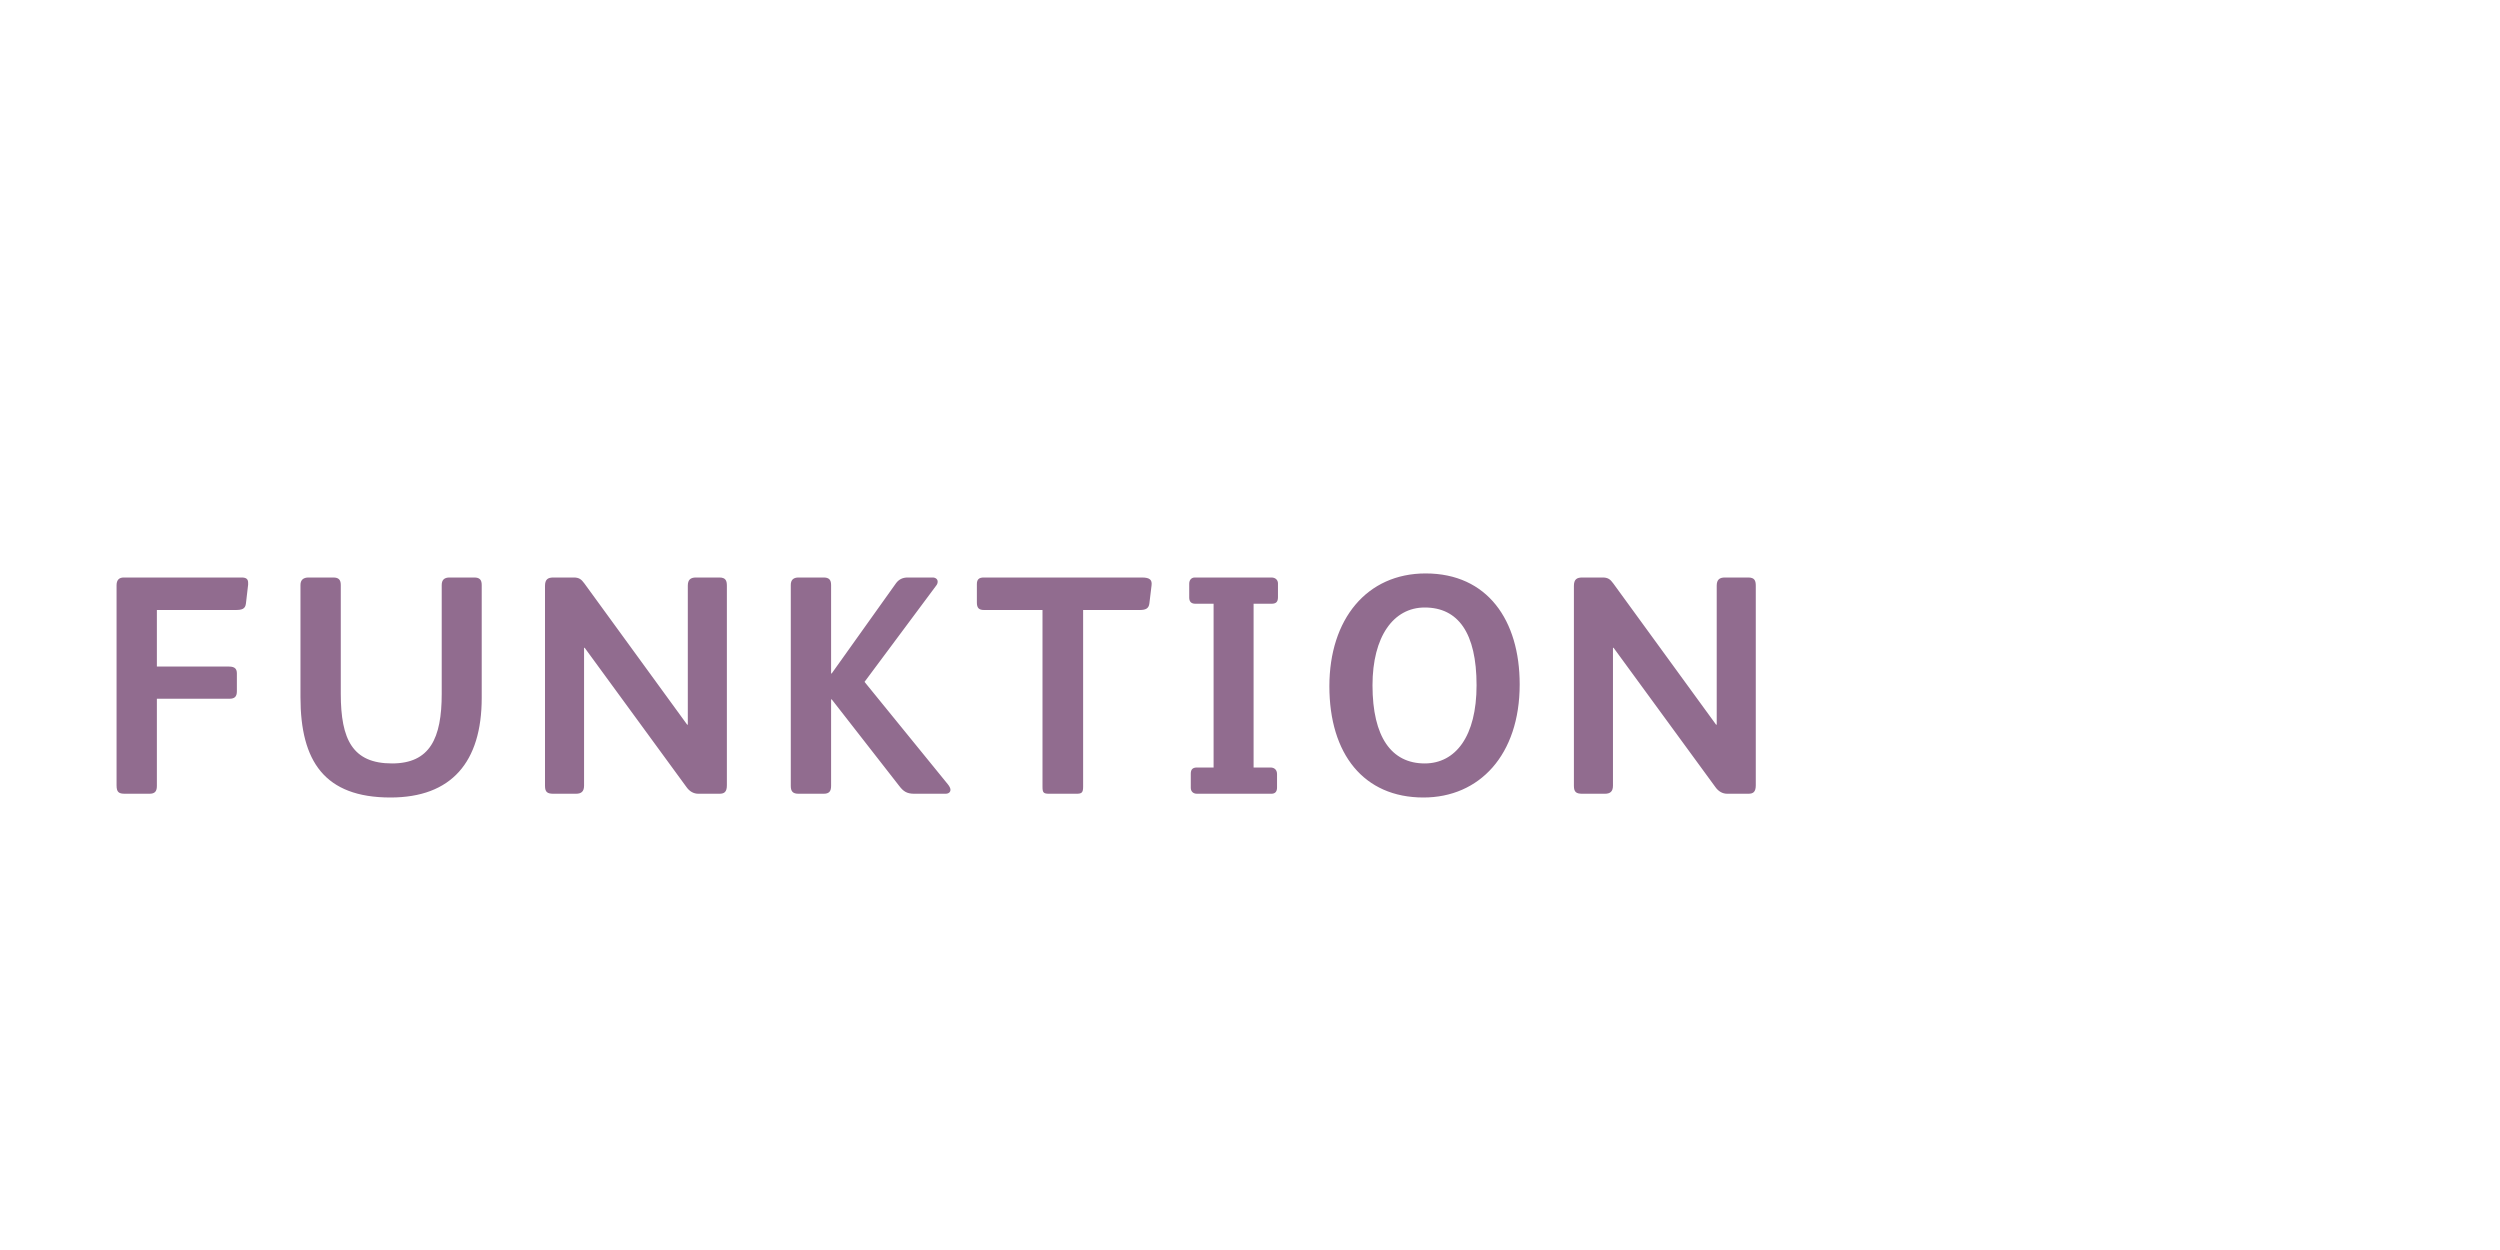 <?xml version="1.0"?>
<svg version="1.1" xmlns="http://www.w3.org/2000/svg" width="400" height="200" style=""><path fill="#916c8f" d="M39.7,93.25l0,0.3l-0.35,3c-0.1,0.9-0.65,1.05-1.7,1.05l-12.55,0l0,9.05l11.55,0c0.95,0,1.25,0.4,1.25,1.1l0,2.85c0,0.85-0.35,1.2-1.2,1.2l-11.6,0l0,13.95c0,0.9-0.35,1.25-1.2,1.25l-3.9,0c-1,0-1.35-0.25-1.35-1.35l0-32c0-0.8,0.35-1.25,1.15-1.25l18.85,0c0.75,0,1.05,0.25,1.05,0.85z M77.075,111.65c0,10.3-4.85,15.95-14.6,15.95c-10.55,0-14.4-5.8-14.4-16.05l0-17.95c0-0.85,0.5-1.2,1.3-1.2l3.95,0c0.85,0,1.2,0.35,1.2,1.2l0,17.4c0,7.35,1.9,11.15,8.2,11.15c6.05,0,7.95-4,7.95-11.15l0-17.4c0-0.85,0.45-1.2,1.25-1.2l3.95,0c0.85,0,1.2,0.35,1.2,1.2l0,18.05z M116.3,125.65c0,1.1-0.45,1.35-1.2,1.35l-3.35,0c-0.75,0-1.4-0.35-1.9-1.05l-16.3-22.3l-0.1,0l0,22.05c0,0.95-0.45,1.3-1.3,1.3l-3.6,0c-0.95,0-1.35-0.25-1.35-1.25l0-32c0-1.05,0.45-1.35,1.35-1.35l3.25,0c0.8,0,1.2,0.25,1.7,0.95l16.45,22.6l0.1,0l0-22.25c0-0.95,0.45-1.3,1.3-1.3l3.75,0c1.05,0,1.2,0.55,1.2,1.35l0,31.9z M152.075,126.35c0,0.4-0.3,0.65-0.8,0.65l-5,0c-1.2,0-1.75-0.4-2.4-1.25l-10.8-13.85l-0.1,0l0,13.85c0,0.9-0.35,1.25-1.2,1.25l-4,0c-0.9,0-1.25-0.35-1.25-1.25l0-32.15c0-0.85,0.45-1.2,1.25-1.2l4,0c0.8,0,1.2,0.3,1.2,1.2l0,14.15l0.1,0l10.3-14.45c0.45-0.6,1.05-0.9,1.85-0.9l4,0c0.5,0,0.8,0.3,0.8,0.65c0,0.2-0.05,0.4-0.2,0.6l-11.5,15.45l13.3,16.35c0.25,0.3,0.45,0.65,0.45,0.9z M184.25,93.65l-0.35,2.9c-0.1,0.85-0.65,1.05-1.55,1.05l-9.05,0l0,28.25c0,0.95-0.2,1.15-1.05,1.15l-4.4,0c-0.9,0-1.05-0.2-1.05-1.1l0-28.3l-9.35,0c-0.85,0-1.15-0.35-1.15-1.2l0-2.95c0-0.75,0.35-1.05,1.1-1.05l25.3,0c1.3,0,1.65,0.4,1.55,1.25z M204.475,95.55c0,0.8-0.35,1.05-1.05,1.05l-2.85,0l0,26.2l2.7,0c0.7,0,1.05,0.45,1.05,1.05l0,2.15c0,0.6-0.25,1-0.9,1l-11.9,0c-0.65,0-1-0.4-1-0.95l0-2.25c0-0.7,0.3-1,1-1l2.65,0l0-26.2l-2.9,0c-0.7,0-1-0.35-1-1l0-2.2c0-0.55,0.3-1,0.9-1l12.25,0c0.7,0,1.05,0.45,1.05,0.95l0,2.2z M243.15,109.5c0,11.3-6.45,18.1-15.4,18.1c-9.55,0-15.05-6.95-15.05-17.8c0-10.75,6-18.05,15.4-18.05c9.9,0,15.05,7.5,15.05,17.75z M236.25,109.65c0-8.4-2.95-12.45-8.3-12.45c-5,0-8.35,4.65-8.35,12.45c0,8.3,3.05,12.5,8.35,12.5c4.95,0,8.3-4.35,8.3-12.5z M280.925,125.65c0,1.1-0.45,1.35-1.2,1.35l-3.35,0c-0.75,0-1.4-0.35-1.9-1.05l-16.3-22.3l-0.1,0l0,22.05c0,0.95-0.45,1.3-1.3,1.3l-3.6,0c-0.95,0-1.35-0.25-1.35-1.25l0-32c0-1.05,0.45-1.35,1.35-1.35l3.25,0c0.8,0,1.2,0.25,1.7,0.95l16.45,22.6l0.1,0l0-22.25c0-0.95,0.45-1.3,1.3-1.3l3.75,0c1.05,0,1.2,0.55,1.2,1.35l0,31.9z"/><path fill="#" d=""/></svg>
